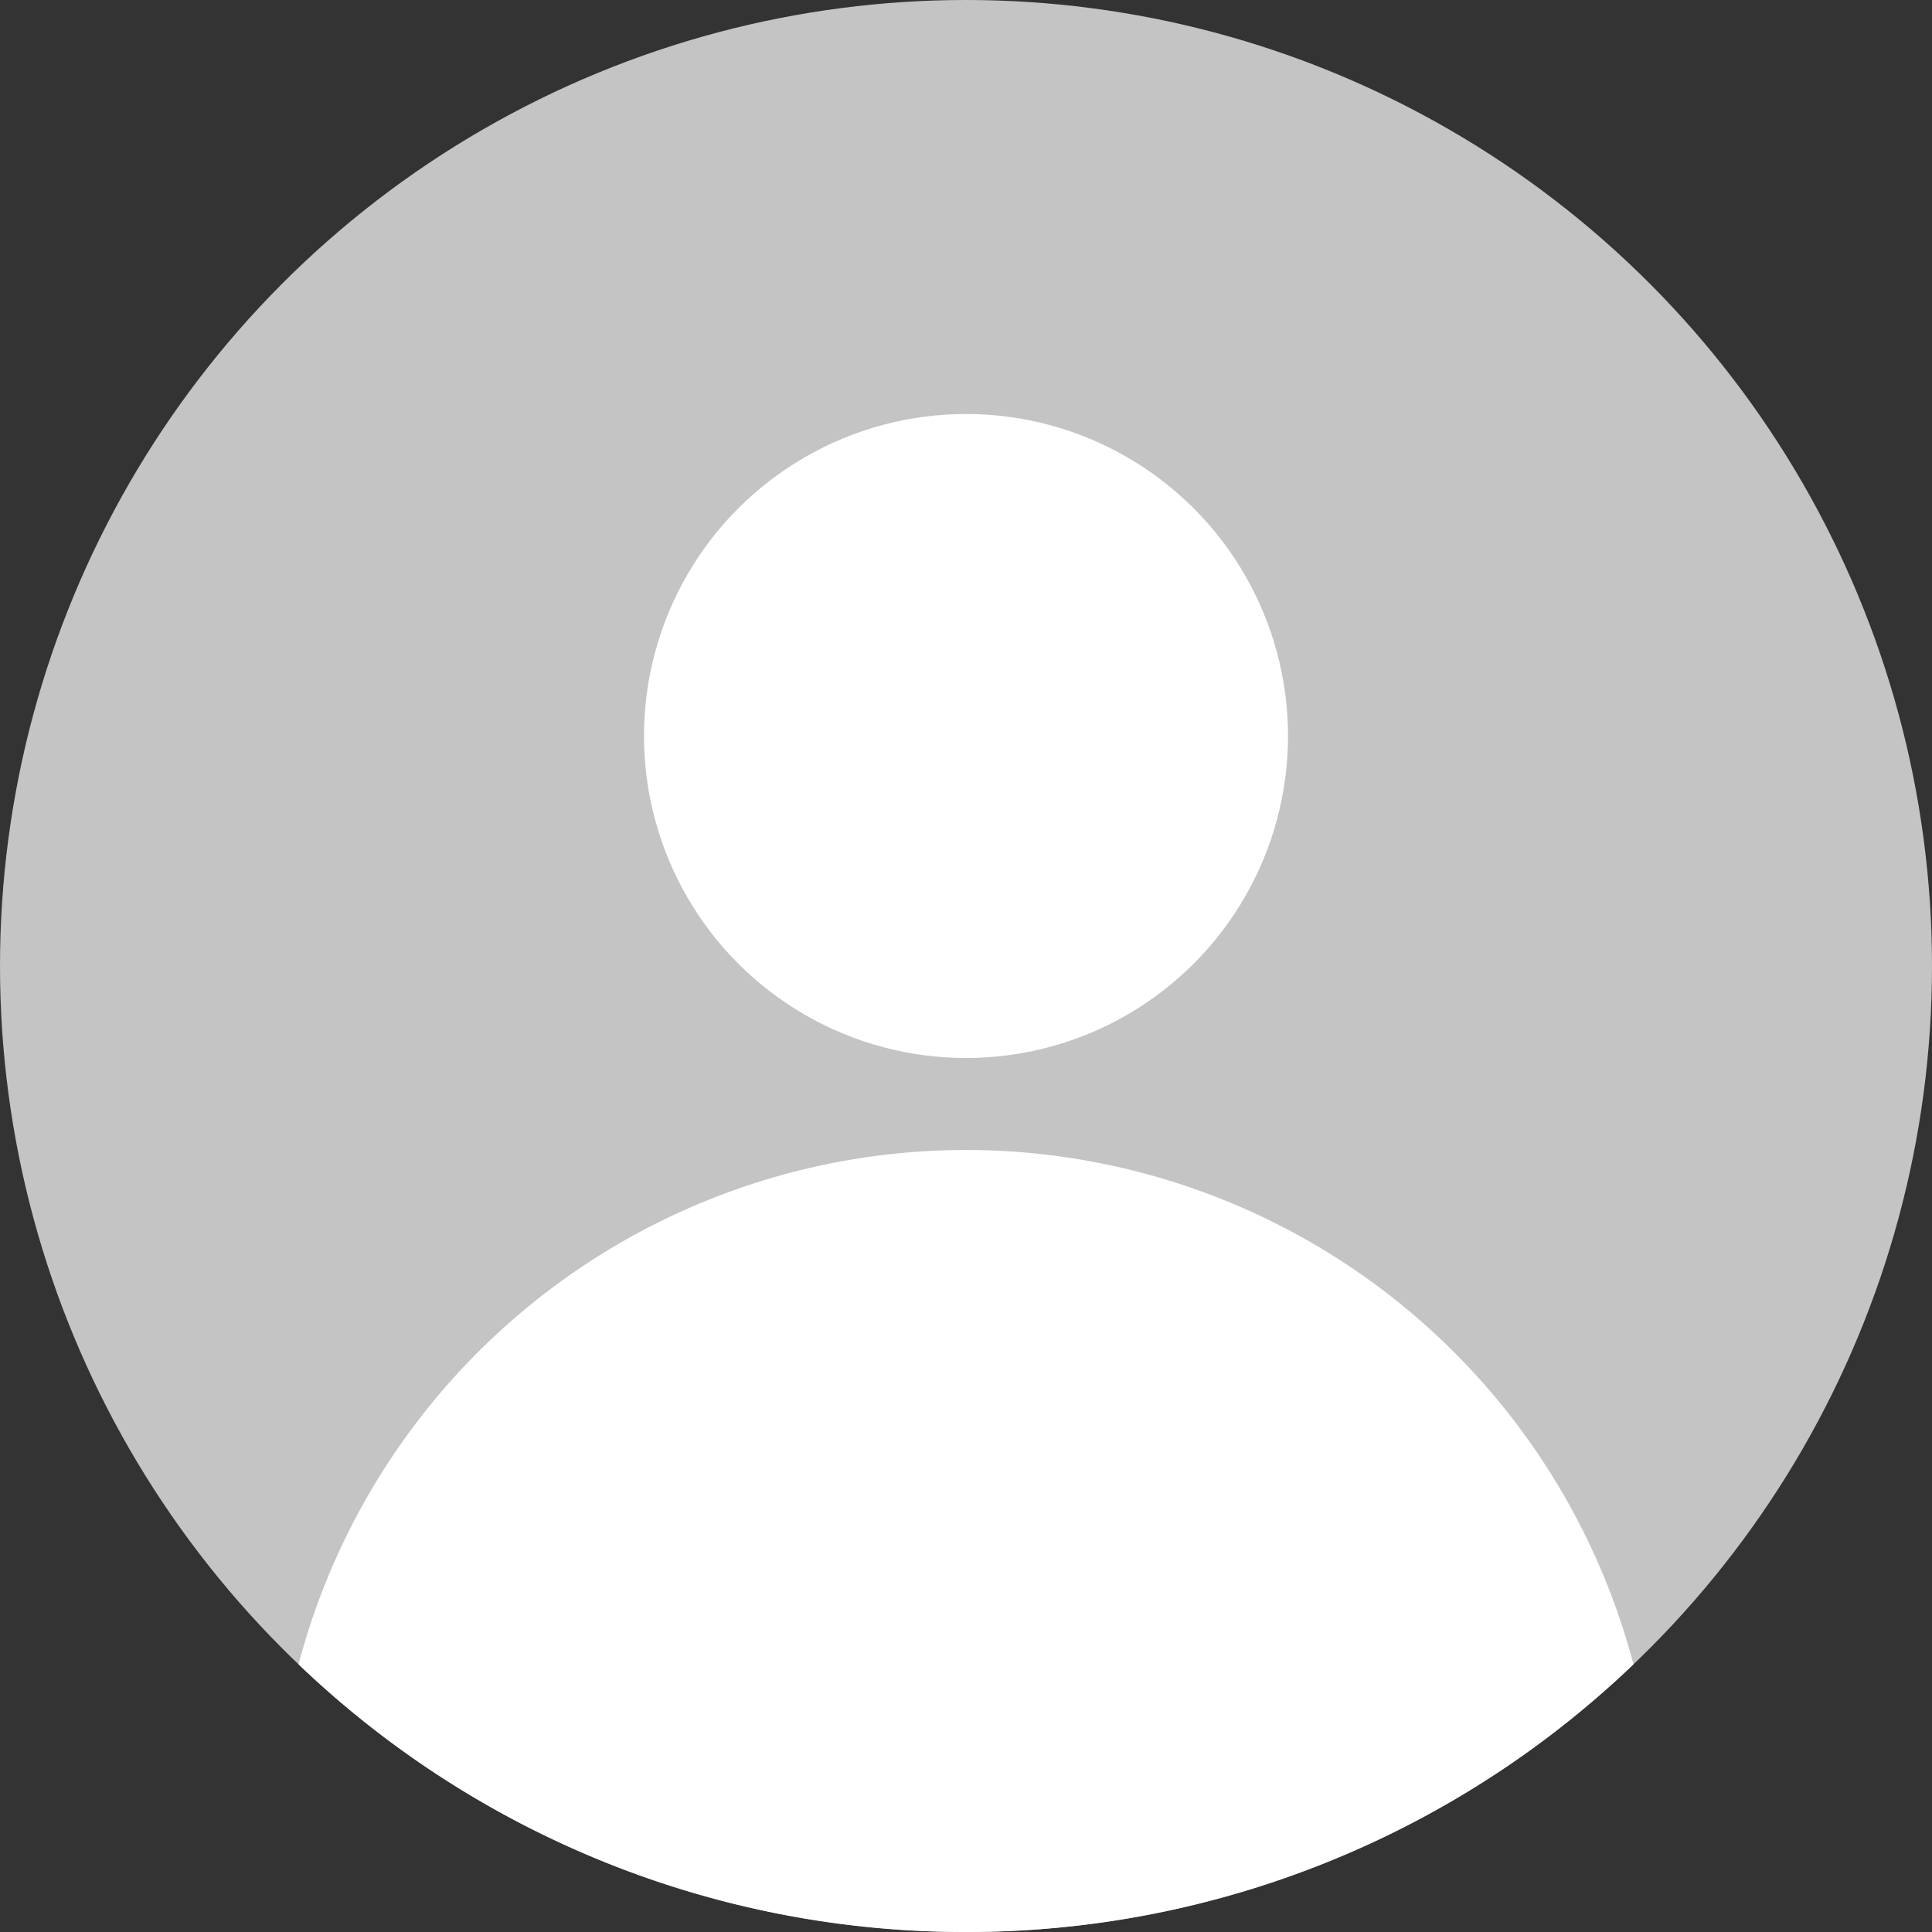 <svg xmlns="http://www.w3.org/2000/svg" width="42" height="42" viewBox="0 0 42 42">
  <rect x="0" y="0" width="42" height="42" fill="#333333" stroke="none"/>
  <g id="그룹_1746" transform="translate(-251 -88)">
    <circle id="타원_271"  cx="21" cy="21" r="21" transform="translate(251 88)" fill="#c4c4c4"/>
    <g id="그룹_1745" >
      <path id="교차_1" d="M-464.51-1262.819A15.007,15.007,0,0,1-450-1274a15.007,15.007,0,0,1,14.51,11.181A20.928,20.928,0,0,1-450-1257,20.928,20.928,0,0,1-464.51-1262.819Z" transform="translate(722 1387)" fill="#fff"/>
      <g id="그룹_1744" >
        <circle id="타원_274" cx="7" cy="7" r="7" transform="translate(265 97)" fill="#fff"/>
      </g>
    </g>
  </g>
</svg>
